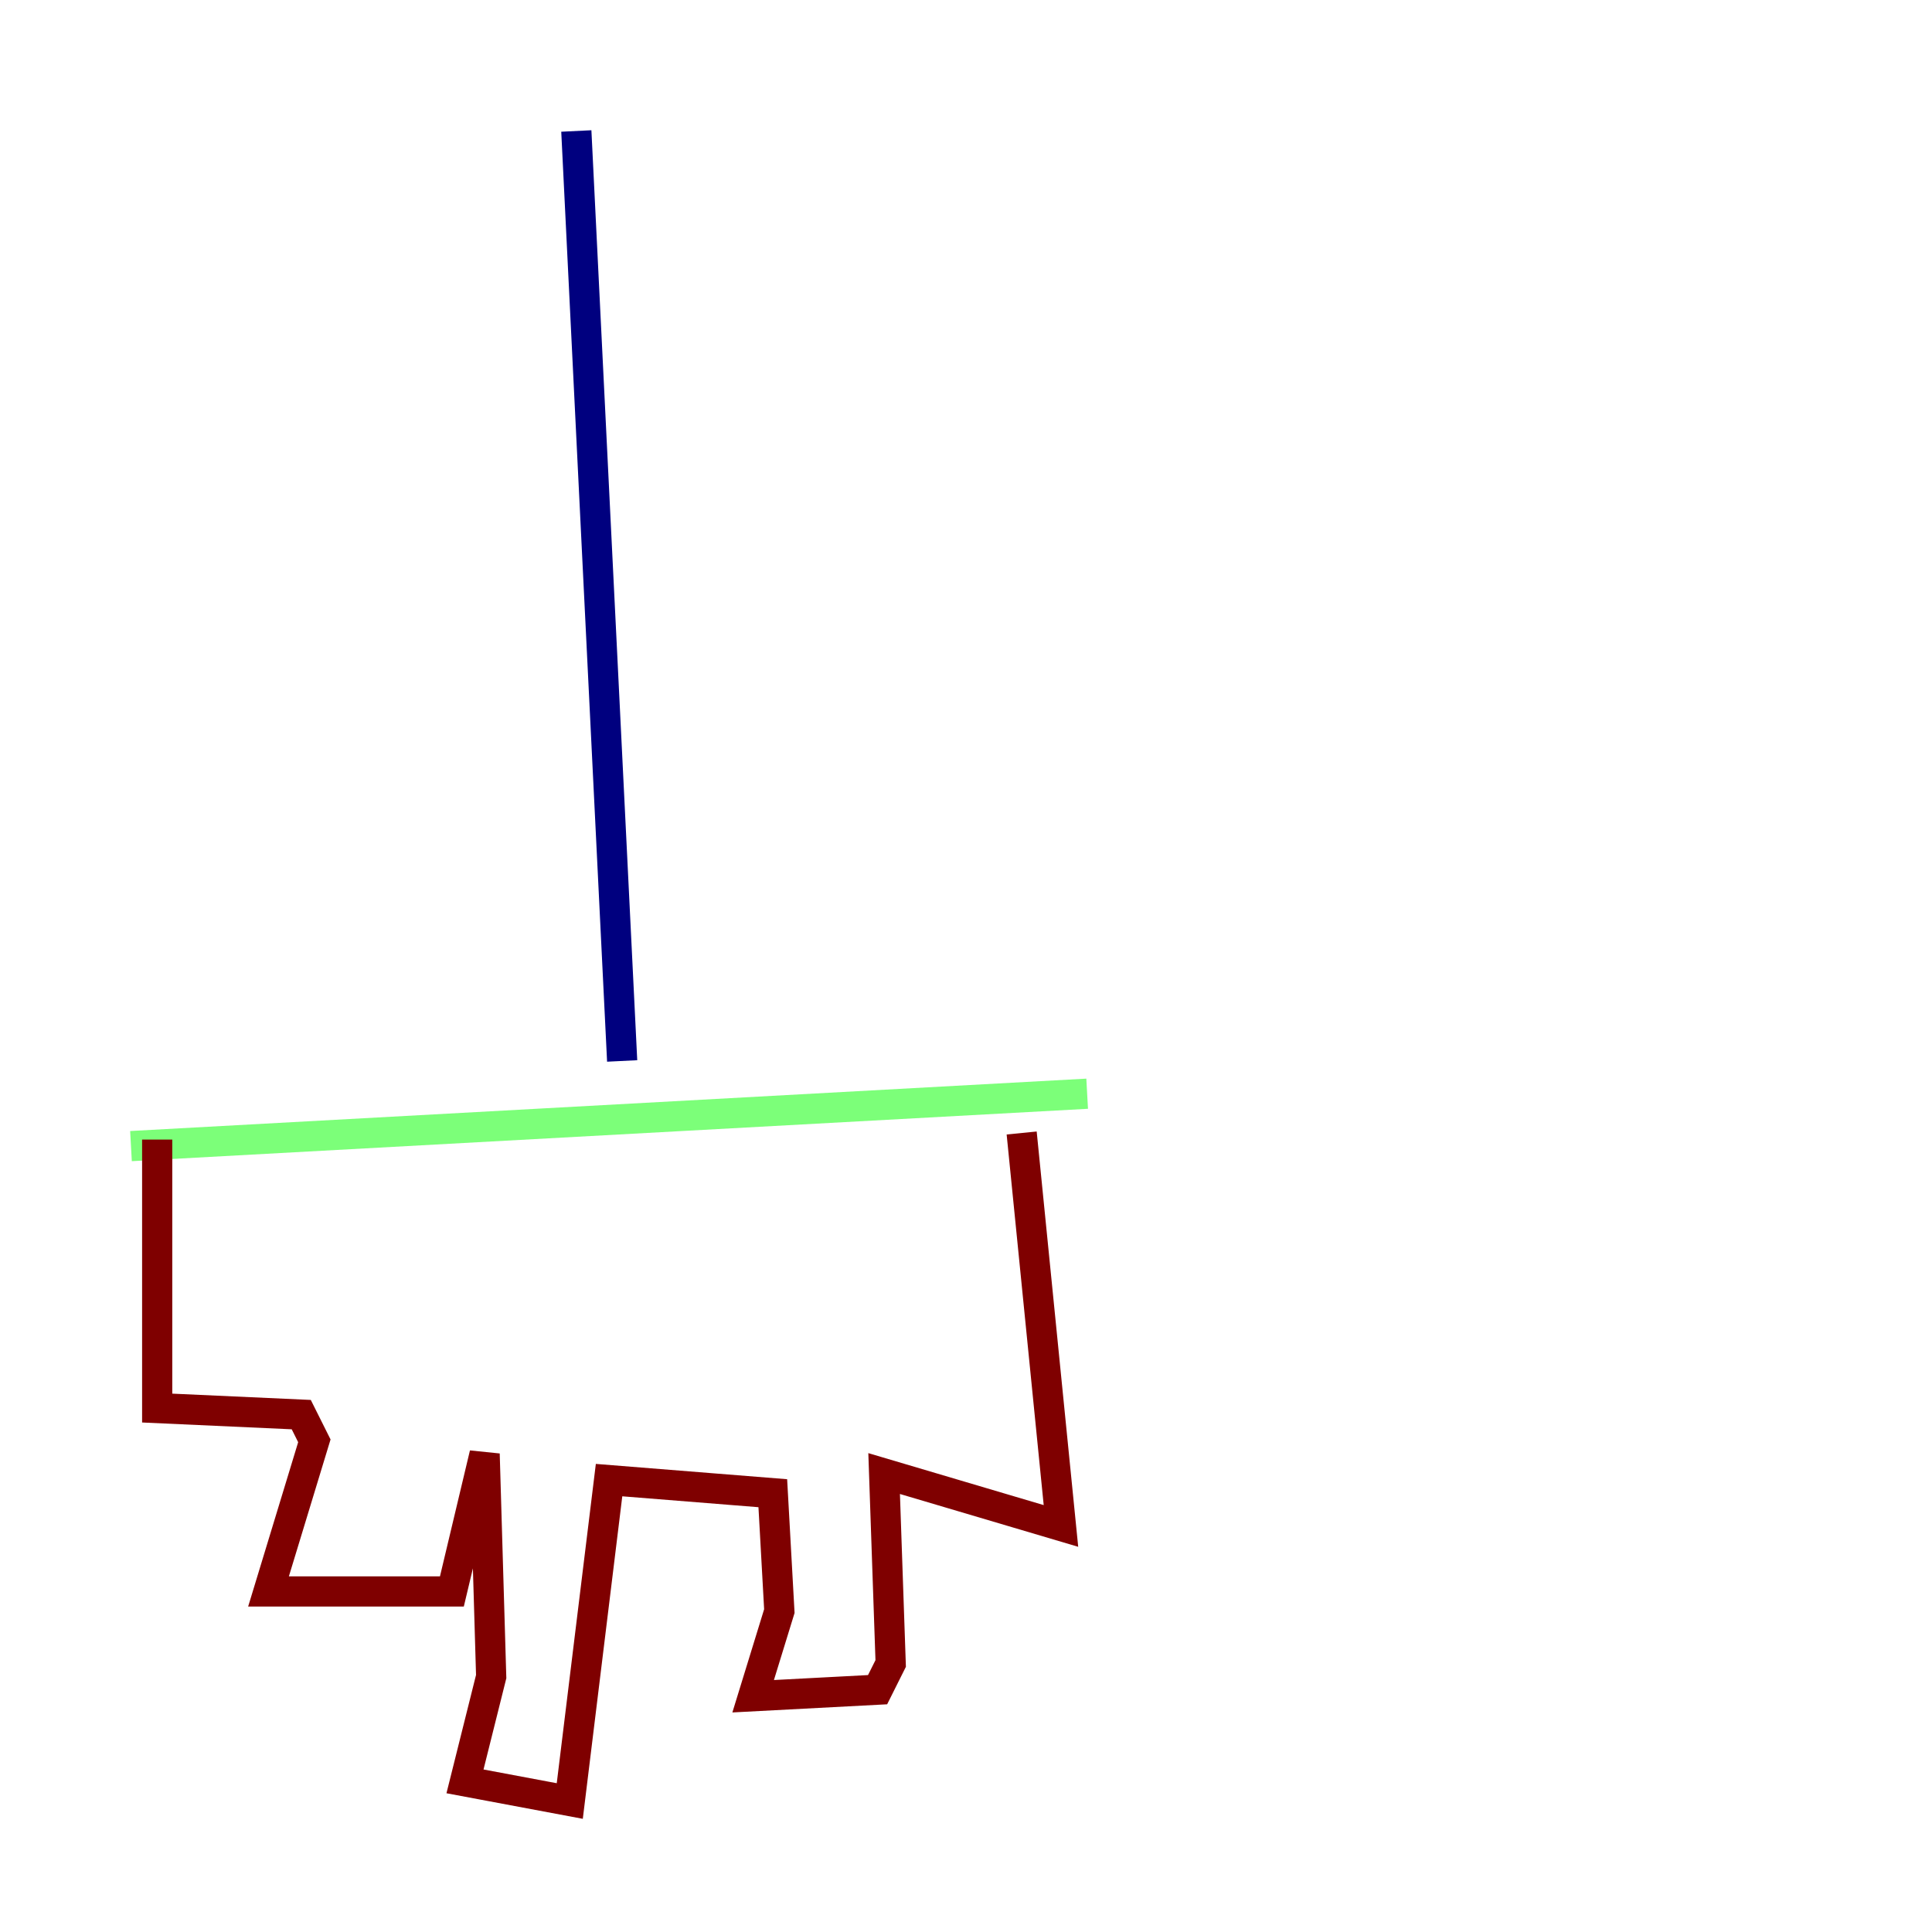 <?xml version="1.0" encoding="utf-8" ?>
<svg baseProfile="tiny" height="128" version="1.2" viewBox="0,0,128,128" width="128" xmlns="http://www.w3.org/2000/svg" xmlns:ev="http://www.w3.org/2001/xml-events" xmlns:xlink="http://www.w3.org/1999/xlink"><defs /><polyline fill="none" points="38.183,8.678 41.22,70.291" stroke="#00007f" stroke-width="2" /><polyline fill="none" points="8.678,75.932 72.027,72.461" stroke="#7cff79" stroke-width="2" /><polyline fill="none" points="10.414,75.498 10.414,93.288 19.959,93.722 20.827,95.458 17.79,105.437 29.939,105.437 32.108,96.325 32.542,111.078 30.807,118.02 37.749,119.322 40.352,98.061 51.2,98.929 51.634,106.739 49.898,112.38 58.142,111.946 59.01,110.21 58.576,97.627 70.291,101.098 67.688,75.064" stroke="#7f0000" stroke-width="2" /></svg>